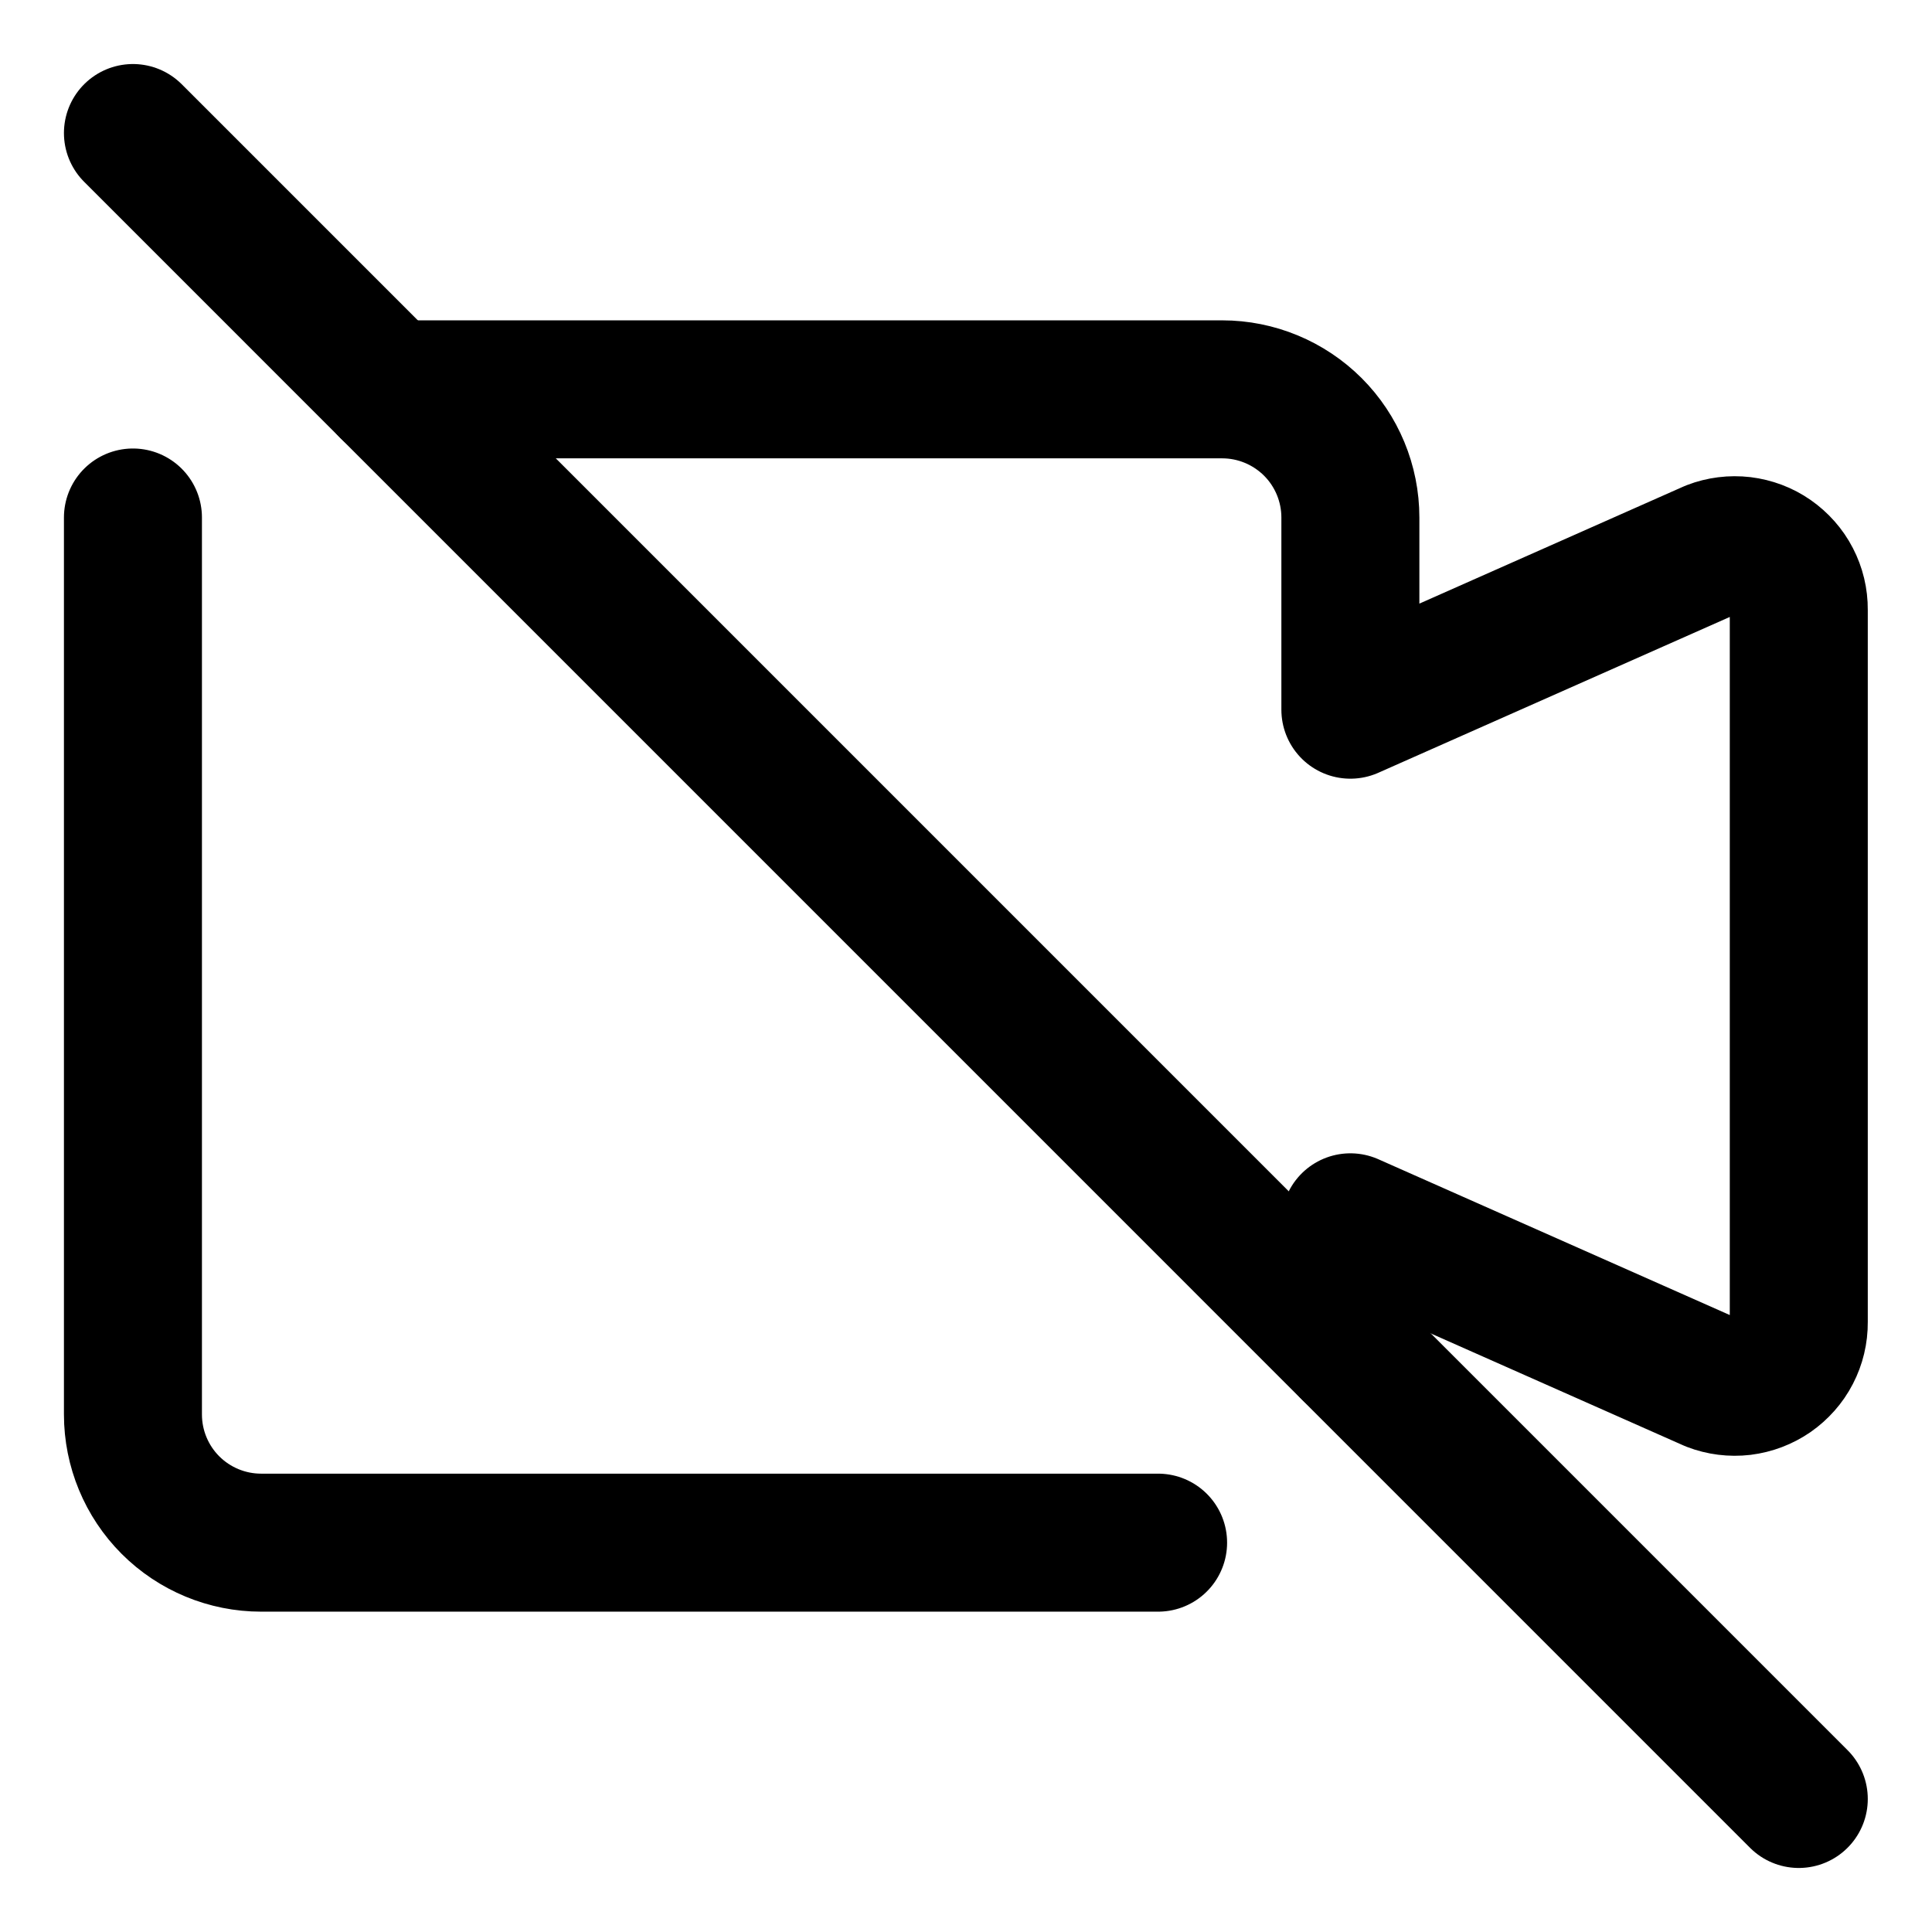 <svg width="21" height="21" viewBox="0 0 21 21" fill="none" xmlns="http://www.w3.org/2000/svg">
<g clip-path="url(#clip0_146_402172)">
<path d="M19.552 19.554L1.445 1.446" stroke="black" stroke-width="1.5" stroke-linecap="round" stroke-linejoin="round"/>
<path d="M4.231 4.232H13.285C13.654 4.232 14.008 4.379 14.27 4.64C14.531 4.901 14.678 5.256 14.678 5.625V7.714L18.605 5.973C18.711 5.932 18.826 5.918 18.938 5.931C19.051 5.945 19.159 5.985 19.252 6.05C19.345 6.115 19.422 6.201 19.474 6.302C19.526 6.402 19.553 6.514 19.552 6.628V14.372C19.553 14.486 19.526 14.598 19.474 14.698C19.422 14.799 19.345 14.885 19.252 14.95C19.159 15.014 19.051 15.055 18.938 15.069C18.826 15.082 18.711 15.068 18.605 15.027L14.678 13.286V14.678M1.445 5.625V15.375C1.445 15.744 1.592 16.099 1.853 16.36C2.114 16.621 2.469 16.768 2.838 16.768H12.588" stroke="black" stroke-width="1.5" stroke-linecap="round" stroke-linejoin="round"/>
</g>
<defs>
<clipPath id="clip0_146_402172">
<rect width="21" height="21" fill="white"/>
</clipPath>
</defs>
</svg>
